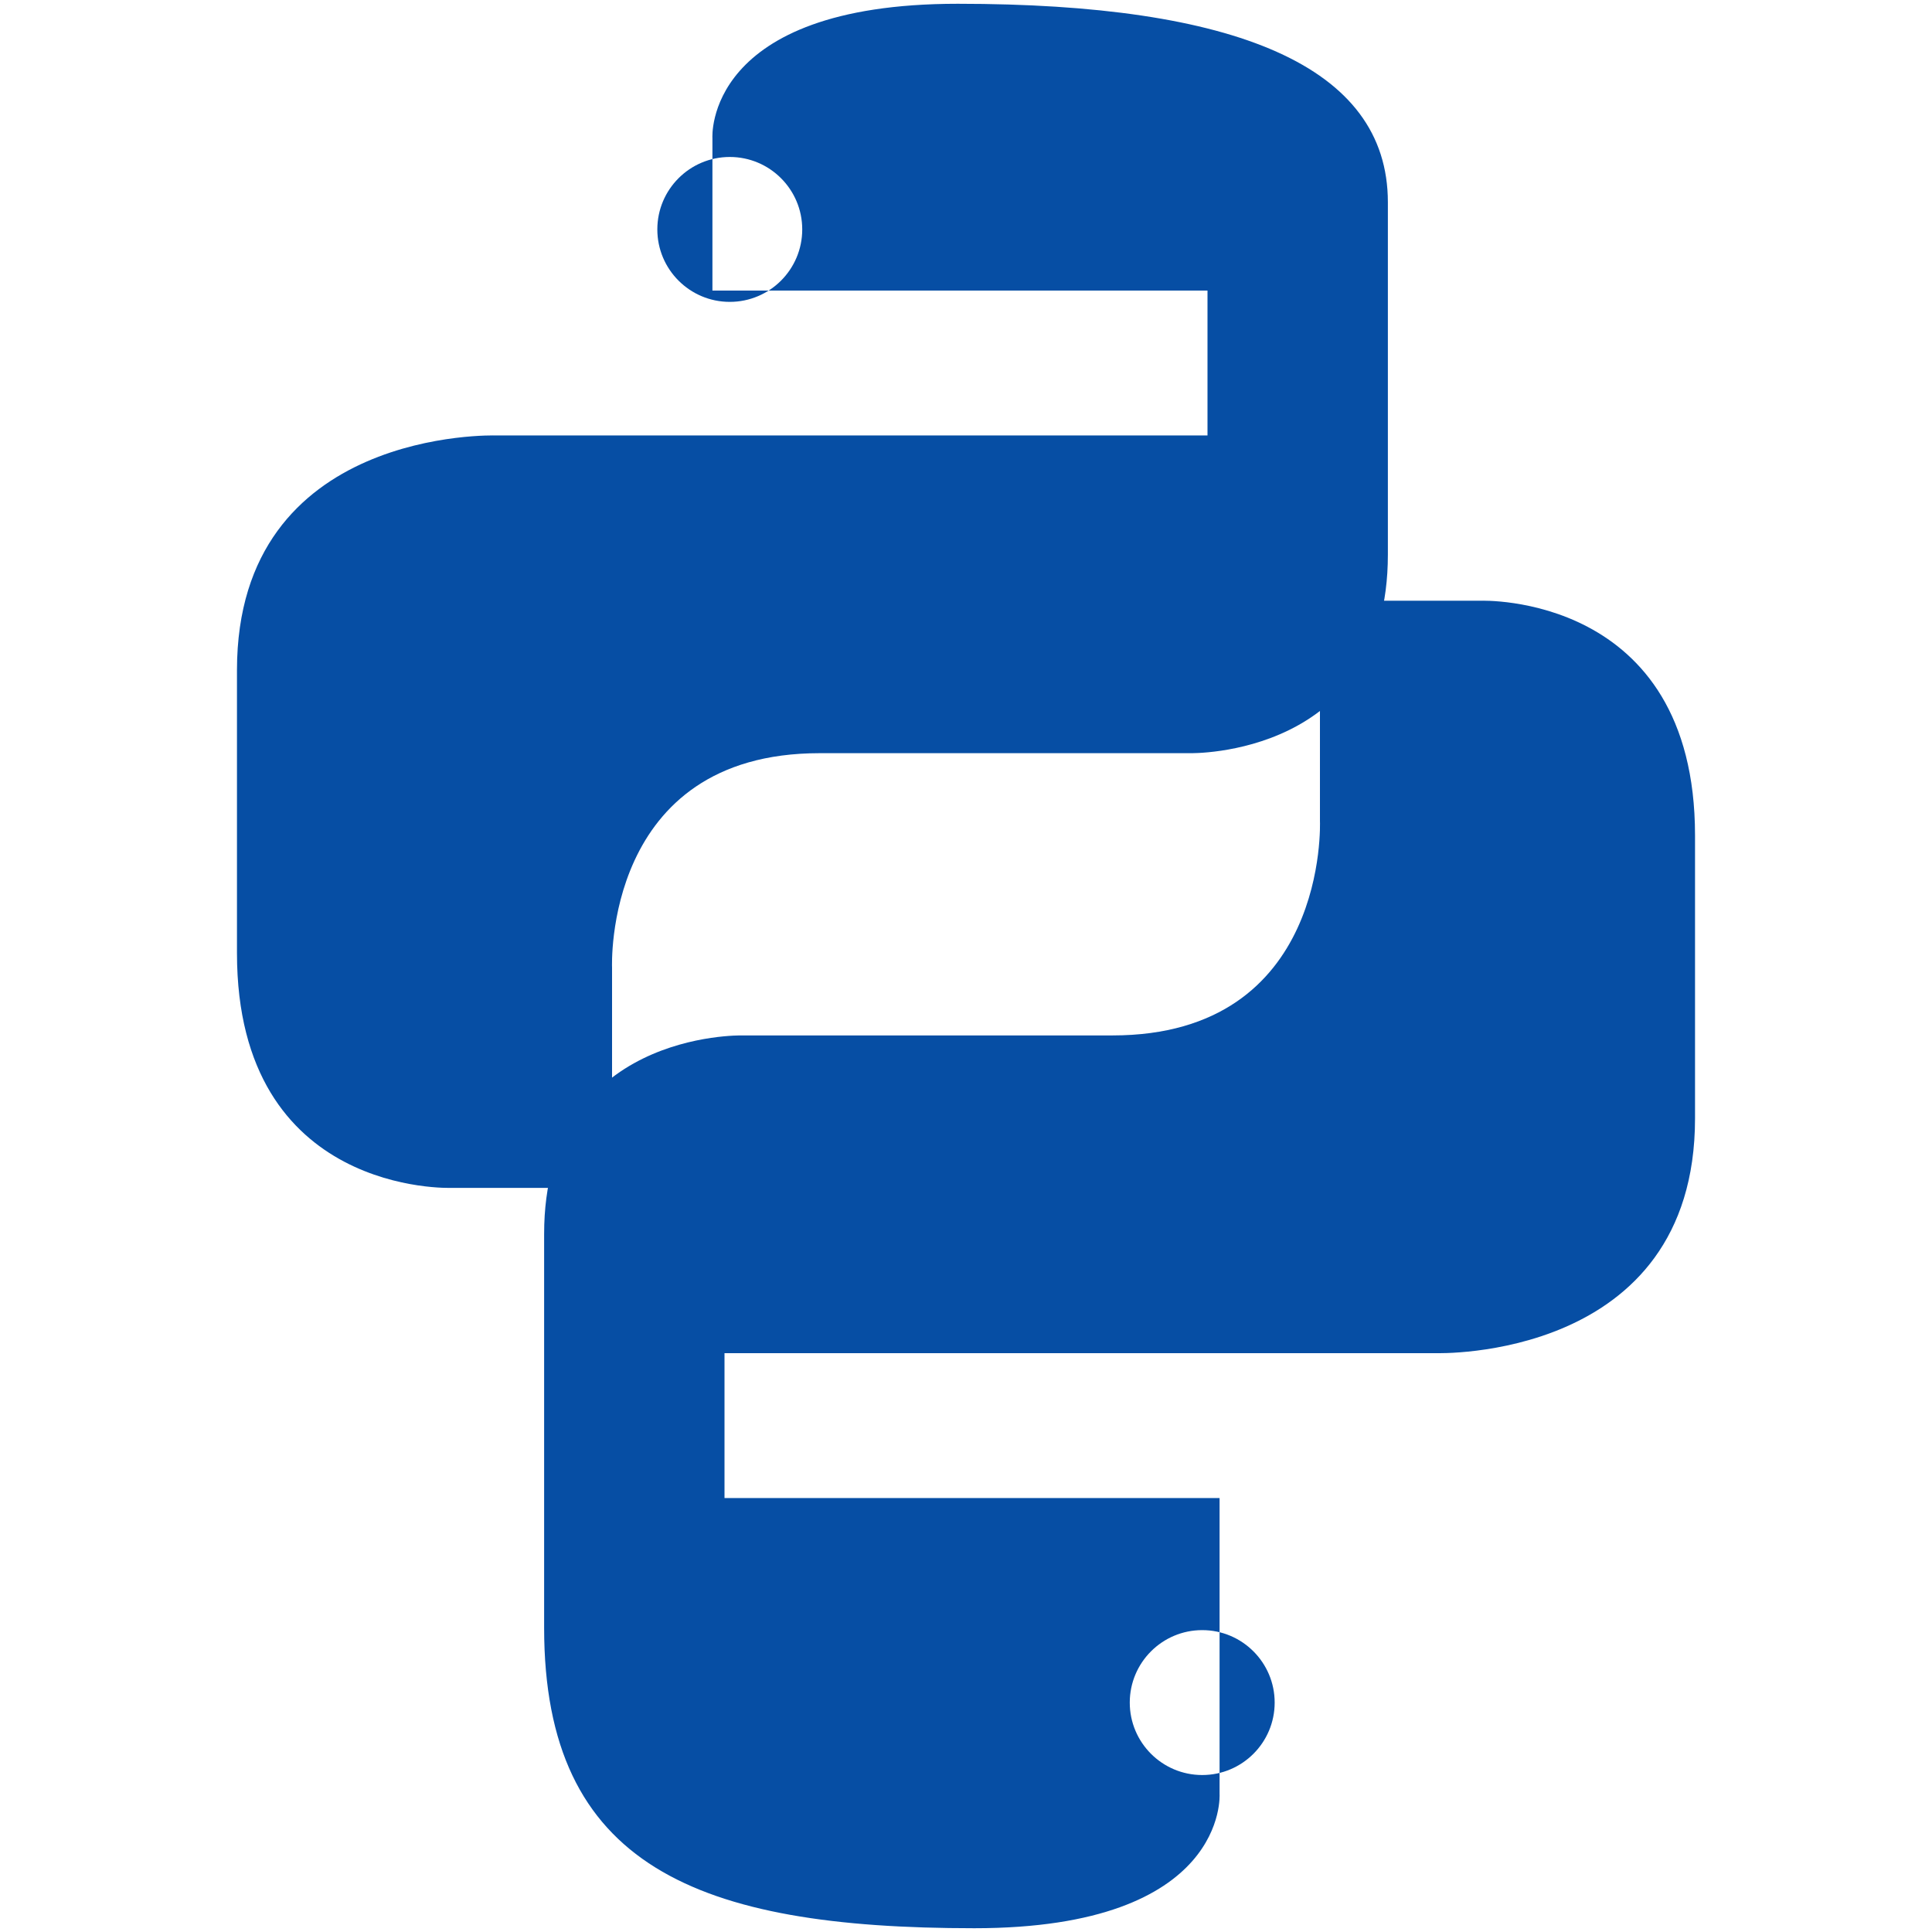 <svg xmlns="http://www.w3.org/2000/svg" viewBox="0 0 256 255" width="100" height="100">
  <path fill="#064EA4" d="M126.9,0C93.2,0,94.4,17.8,94.4,17.8V38h65.6v19.2H65.7c0,0-34.3-1.1-34.3,31.1v37.5
    c0,32.2,28.4,31.1,28.4,31.1h21.3v-29.2c0,0-1.2-28.4,27.5-28.4h49.1c0,0,26.2,0.6,26.2-26.3V26.3C183.9,8.2,163.6,0,126.9,0z
    M96.7,20.3c5.3,0,9.6,4.3,9.6,9.6c0,5.3-4.3,9.6-9.6,9.6s-9.6-4.3-9.6-9.6C87.1,24.6,91.4,20.3,96.7,20.3z"/>
  <path fill="#064EA4" d="M129.1,255c33.7,0,32.5-17.8,32.5-17.8V198h-65.6v-19.2h94.3c0,0,34.3,1.1,34.3-31.1v-37.5
    c0-32.2-28.4-31.1-28.4-31.1h-21.3v29.2c0,0,1.2,28.4-27.5,28.4h-49.1c0,0-26.2-0.6-26.2,26.3v52.2C72.1,246.8,92.4,255,129.1,255z
    M159.3,234.7c-5.3,0-9.6-4.3-9.6-9.6c0-5.3,4.3-9.6,9.6-9.6s9.6,4.3,9.6,9.6C168.9,230.4,164.6,234.7,159.3,234.7z"/>
</svg>
